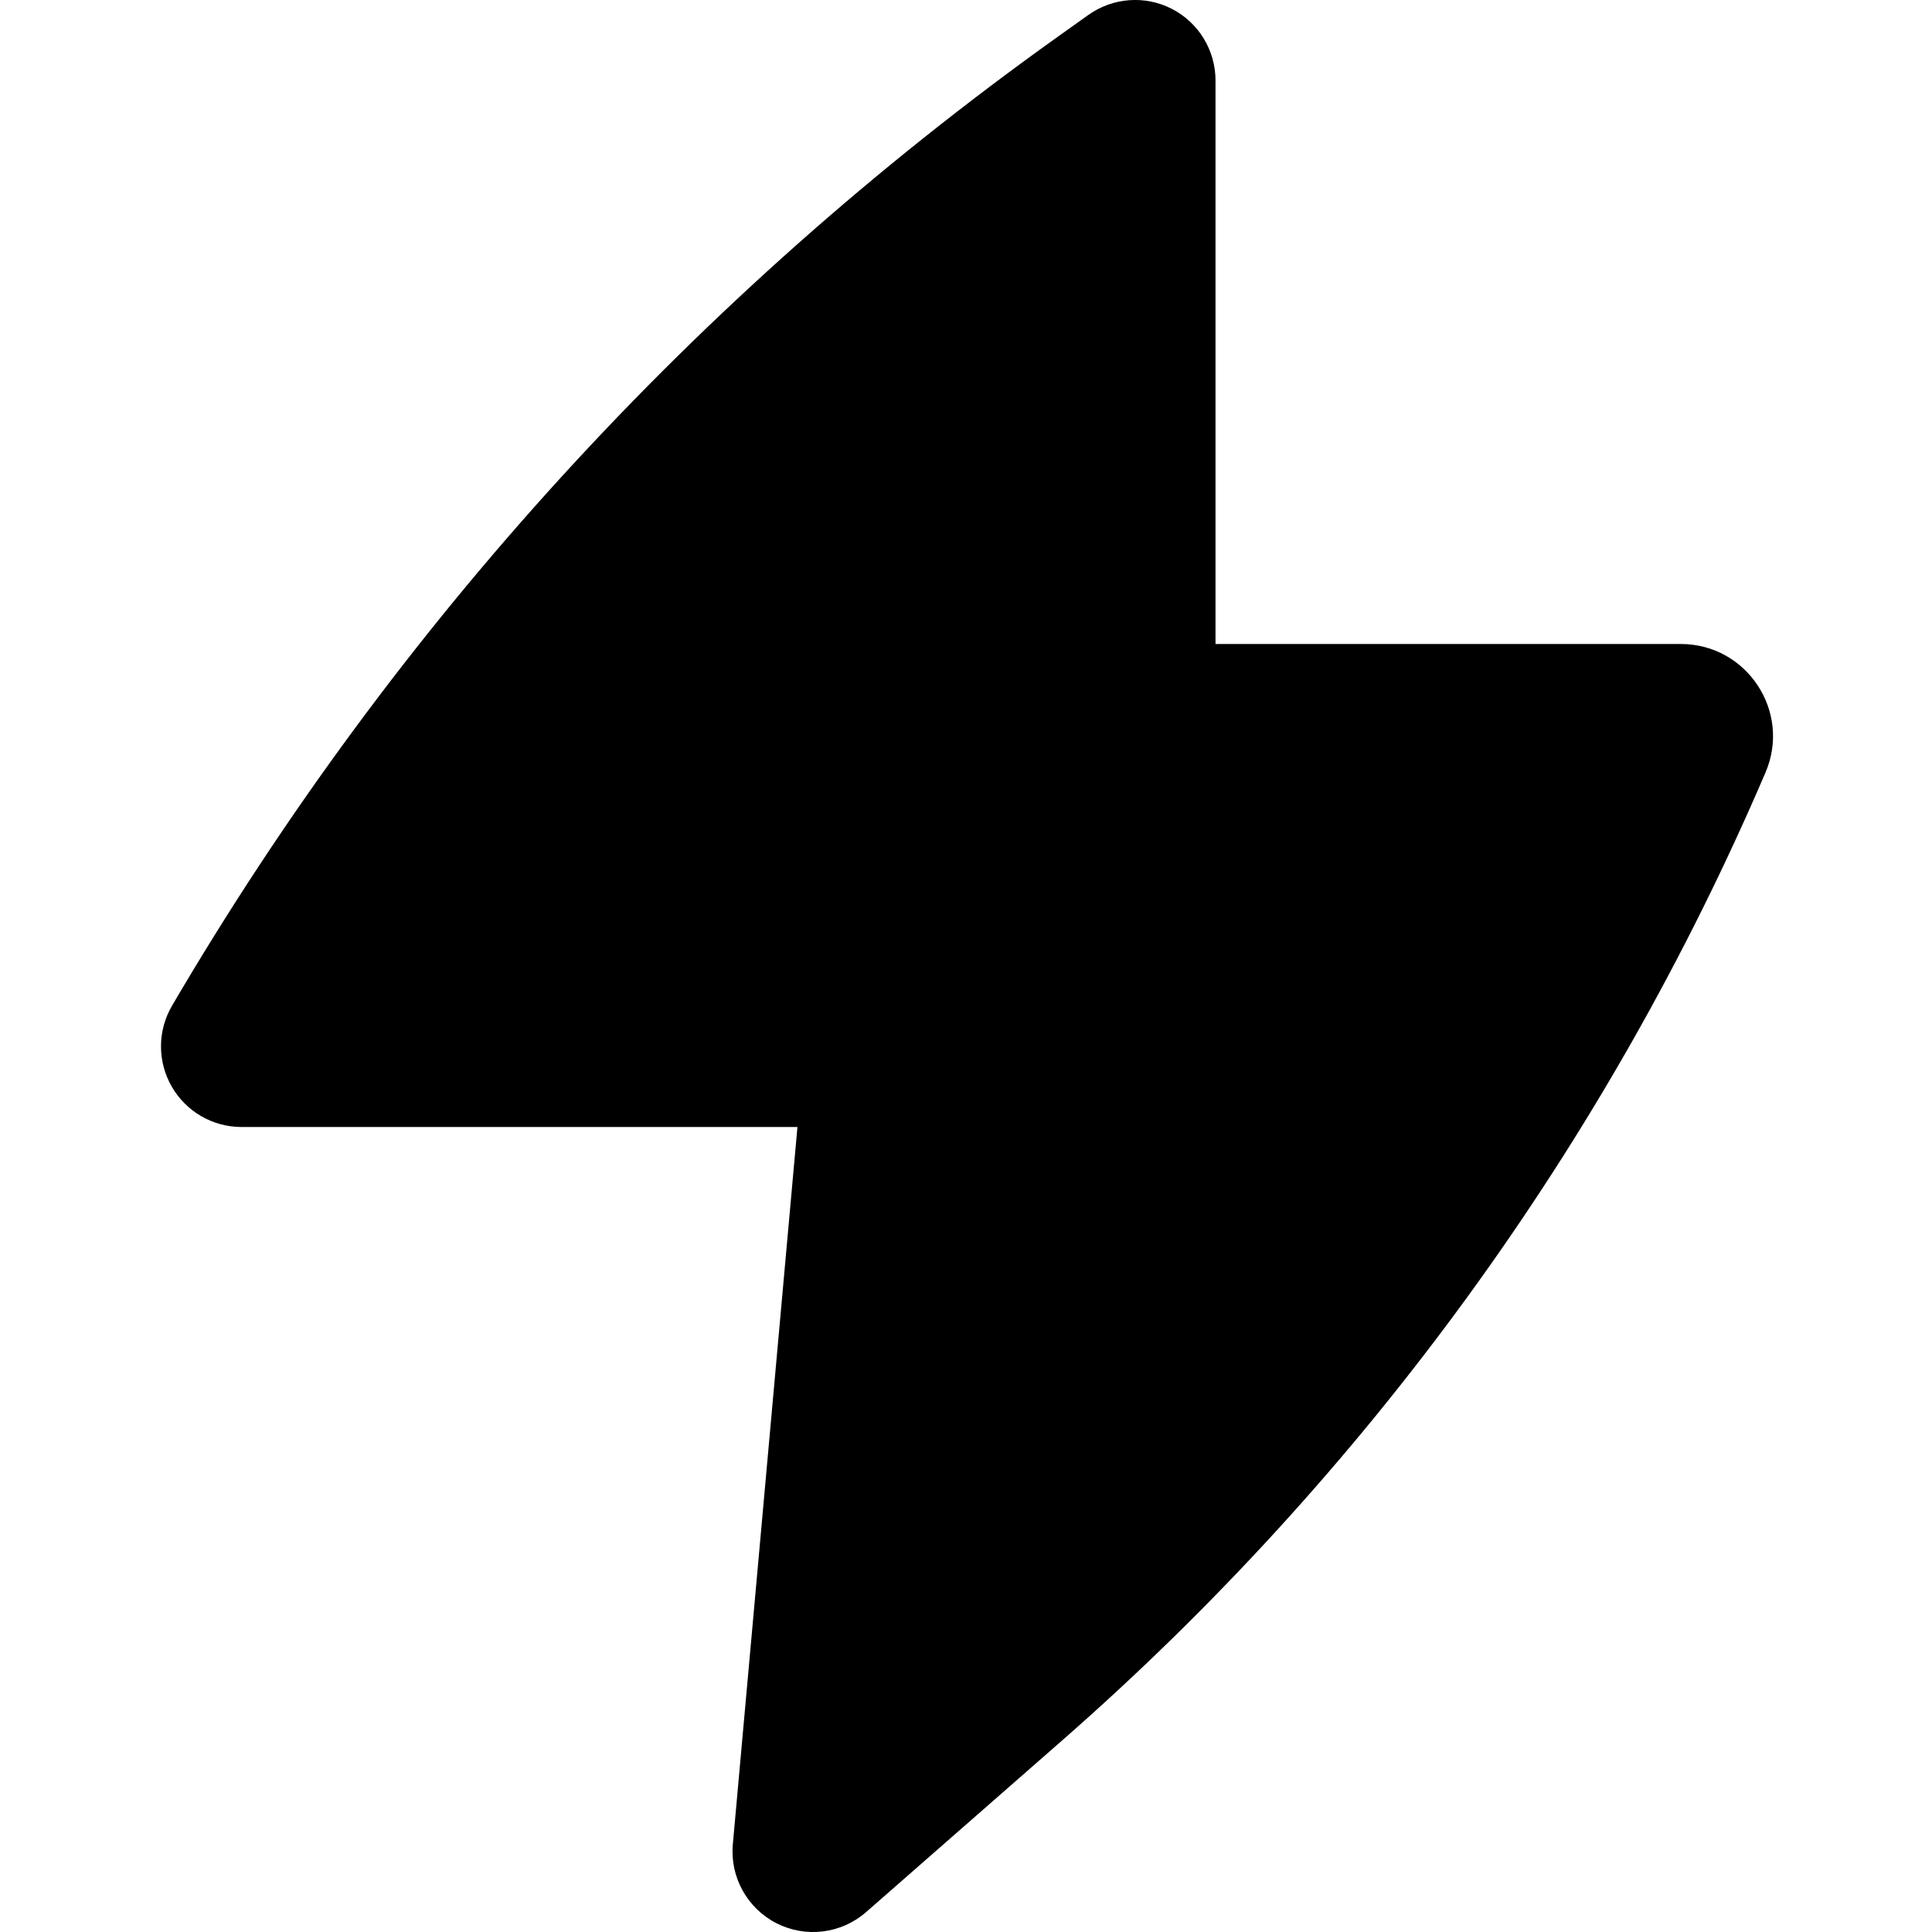 <svg width="256" height="256" viewBox="0 0 256 256" fill="none" xmlns="http://www.w3.org/2000/svg">
<path d="M144.198 1.99C147.449 -0.333 151.728 -0.651 155.281 1.177C158.833 3.006 161.062 6.671 161.062 10.667V85.333H222.708C231.478 85.333 237.391 94.304 233.937 102.365C212.855 151.559 180.998 195.391 140.718 230.636L114.76 253.365C111.48 256.234 106.78 256.819 102.895 254.844C99.01 252.866 96.713 248.717 97.104 244.375L105.666 149.333H32C28.177 149.333 24.651 147.285 22.75 143.969C20.849 140.652 20.859 136.569 22.791 133.271C52.38 82.753 92.308 39.05 139.948 5.021L144.198 1.99Z" fill="black"/>
</svg>
